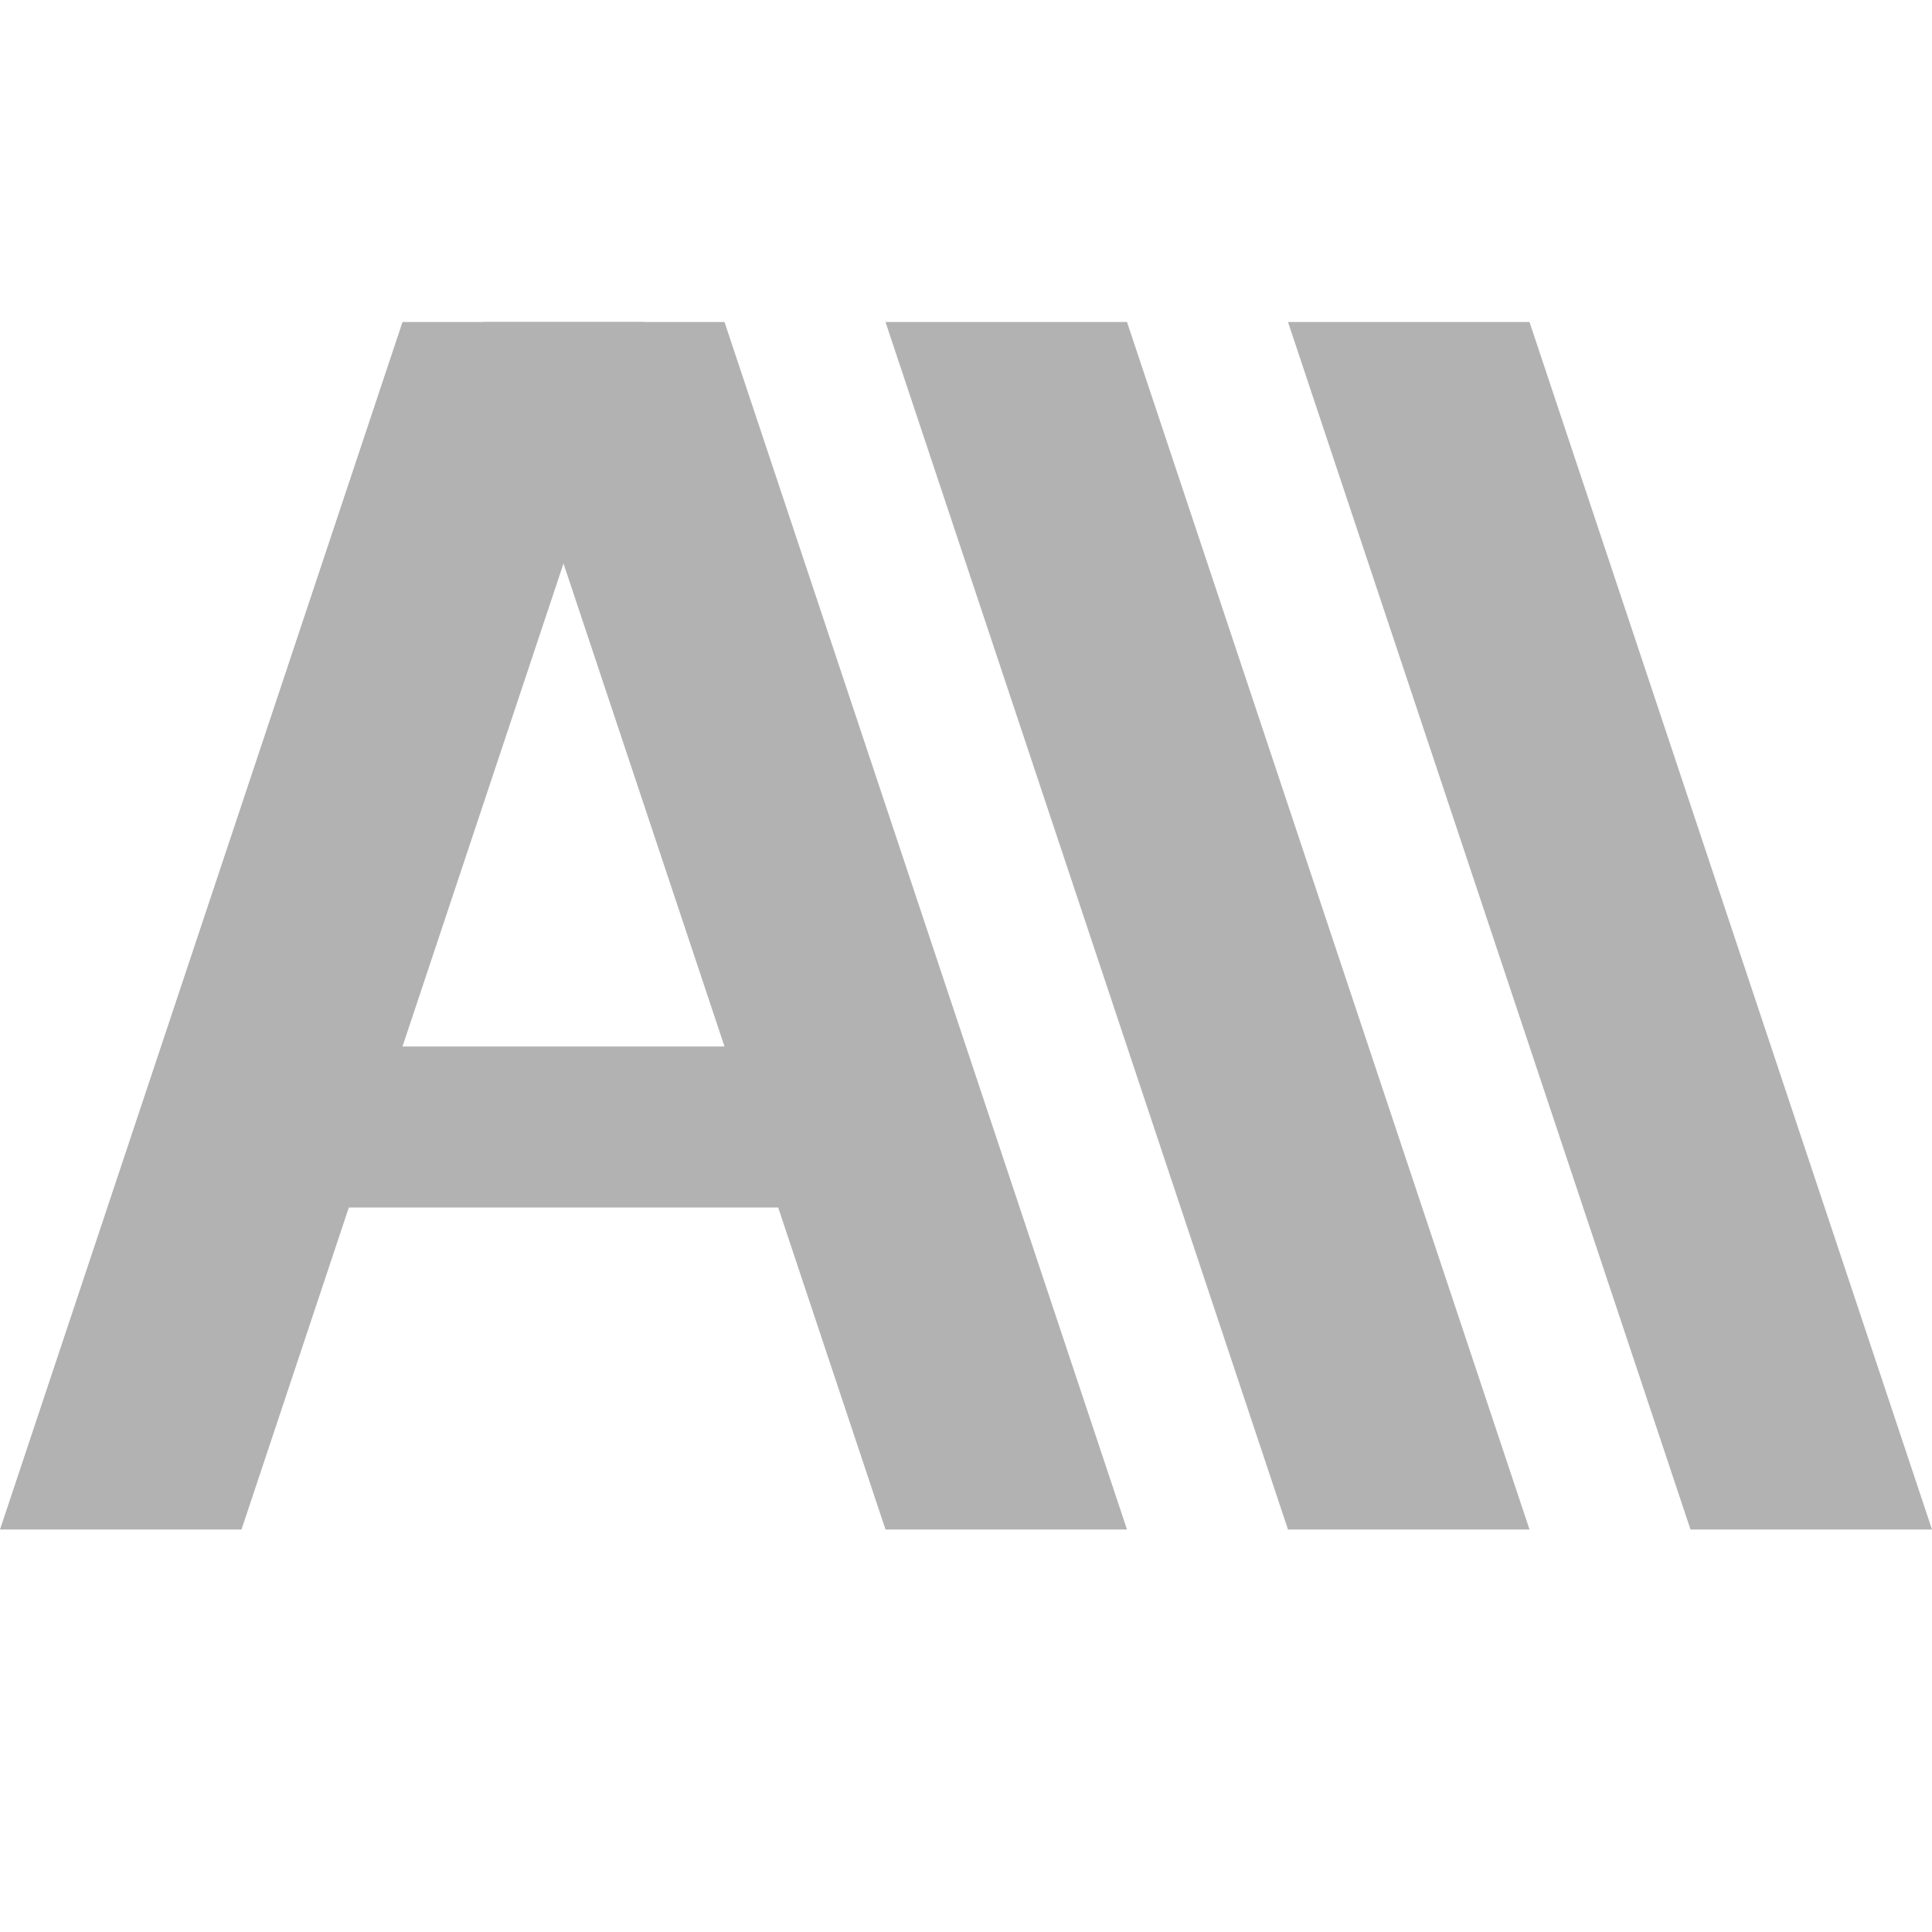 <?xml version="1.0" encoding="utf-8"?>
<!-- Generator: Adobe Illustrator 16.0.0, SVG Export Plug-In . SVG Version: 6.00 Build 0)  -->
<!DOCTYPE svg PUBLIC "-//W3C//DTD SVG 1.1//EN" "http://www.w3.org/Graphics/SVG/1.1/DTD/svg11.dtd">
<svg version="1.1" id="Calque_1" xmlns="http://www.w3.org/2000/svg" xmlns:xlink="http://www.w3.org/1999/xlink" x="0px" y="0px"
	 width="24px" height="24px" viewBox="0 0 24 24" enable-background="new 0 0 24 24" xml:space="preserve">
<polygon fill="#B2B2B2" points="24,19 21,19 16,4 19,4 "/>
<polygon fill="#B2B2B2" points="19,19 16,19 11,4 14,4 "/>
<polygon fill="#B2B2B2" points="14,19 11,19 6,4 9,4 "/>
<polygon fill="#B2B2B2" points="0,19 3,19 8,4 5,4 "/>
<rect x="4" y="13" fill="#B2B2B2" width="6" height="2"/>
</svg>

